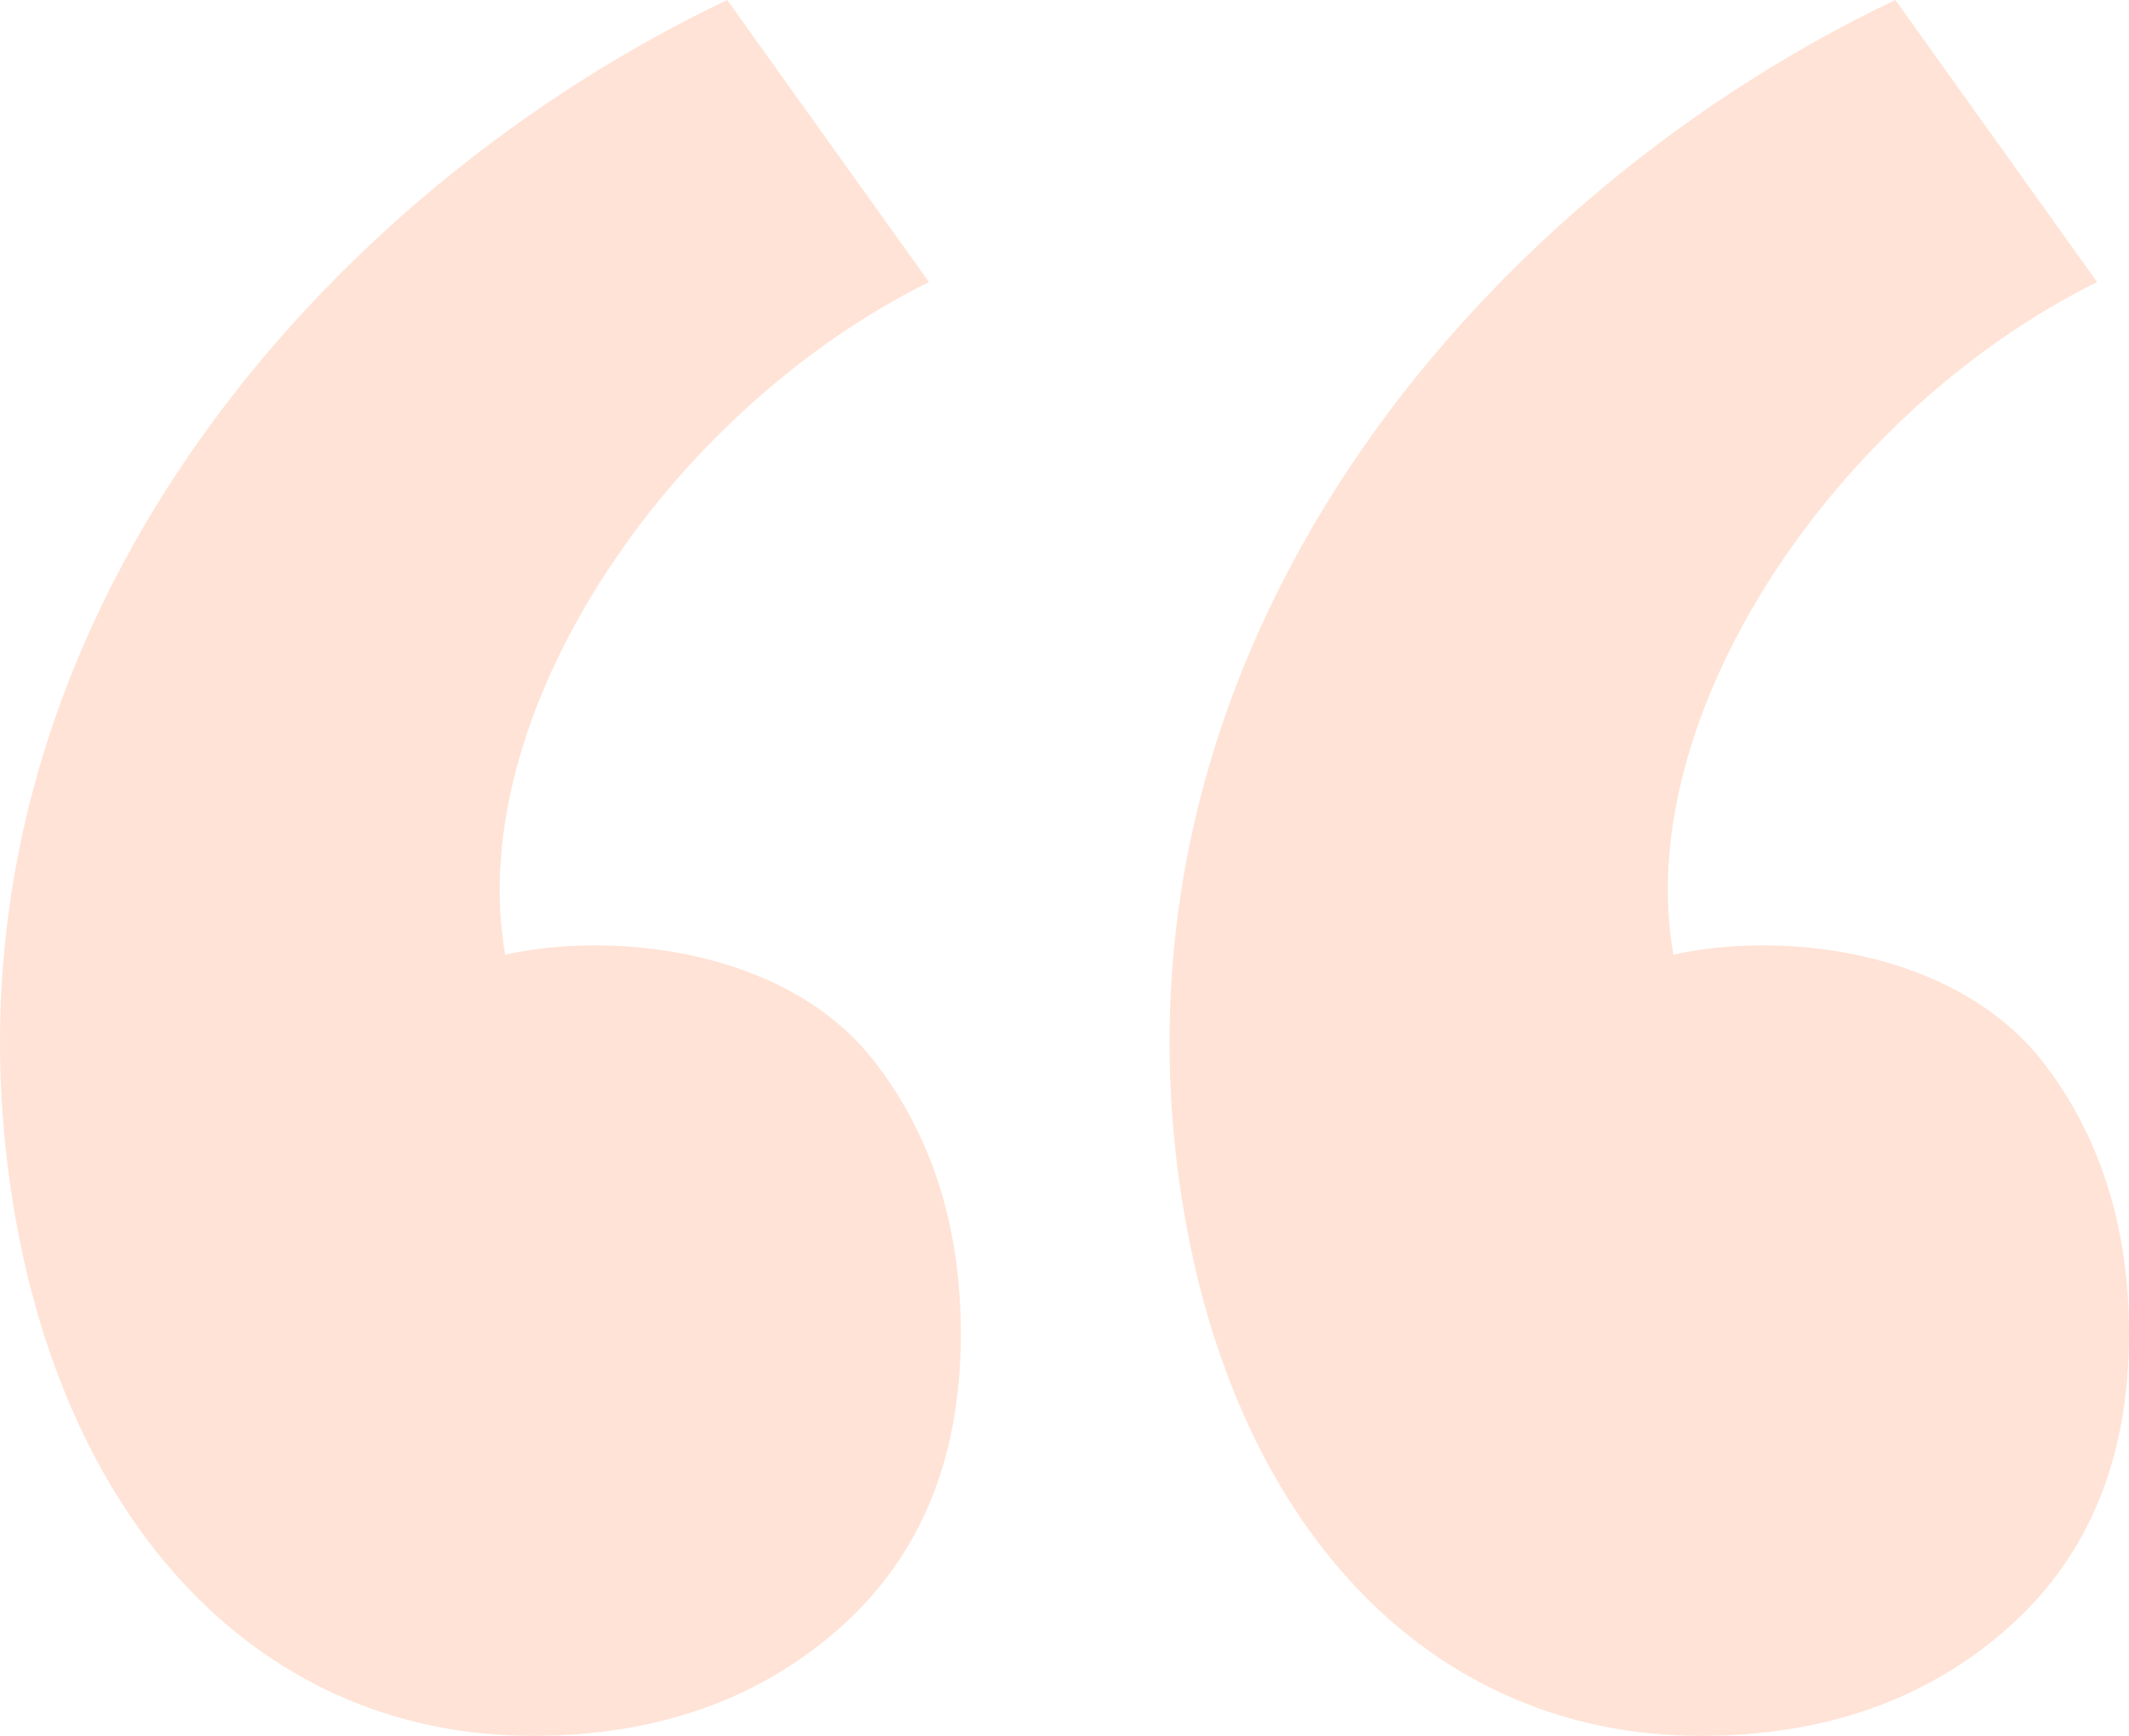 <svg xmlns="http://www.w3.org/2000/svg" width="103" height="84" fill="none" xmlns:v="https://vecta.io/nano"><path d="M46.486 64.54c0-5.18-1.404-9.66-4.282-13.3-4.353-5.46-12.847-6.16-17.761-5.04-2.036-11.55 7.793-26.25 20.499-32.55L35.184 0C16.018 9.1-2.867 29.96.363 56.35 2.399 73.01 12.087 84 25.776 84c5.967 0 10.952-1.75 14.883-5.25s5.827-8.26 5.827-14.21zm56.514 0c0-5.18-1.404-9.66-4.282-13.3-4.423-5.46-12.847-6.16-17.761-5.04-2.036-11.55 7.793-26.25 20.5-32.55L91.697 0c-19.166 9.1-37.98 29.96-34.751 56.35C58.983 73.01 68.6 84 82.29 84c5.967 0 10.952-1.75 14.883-5.25S103 70.49 103 64.54z" fill="#f73" fill-opacity=".2"/></svg>